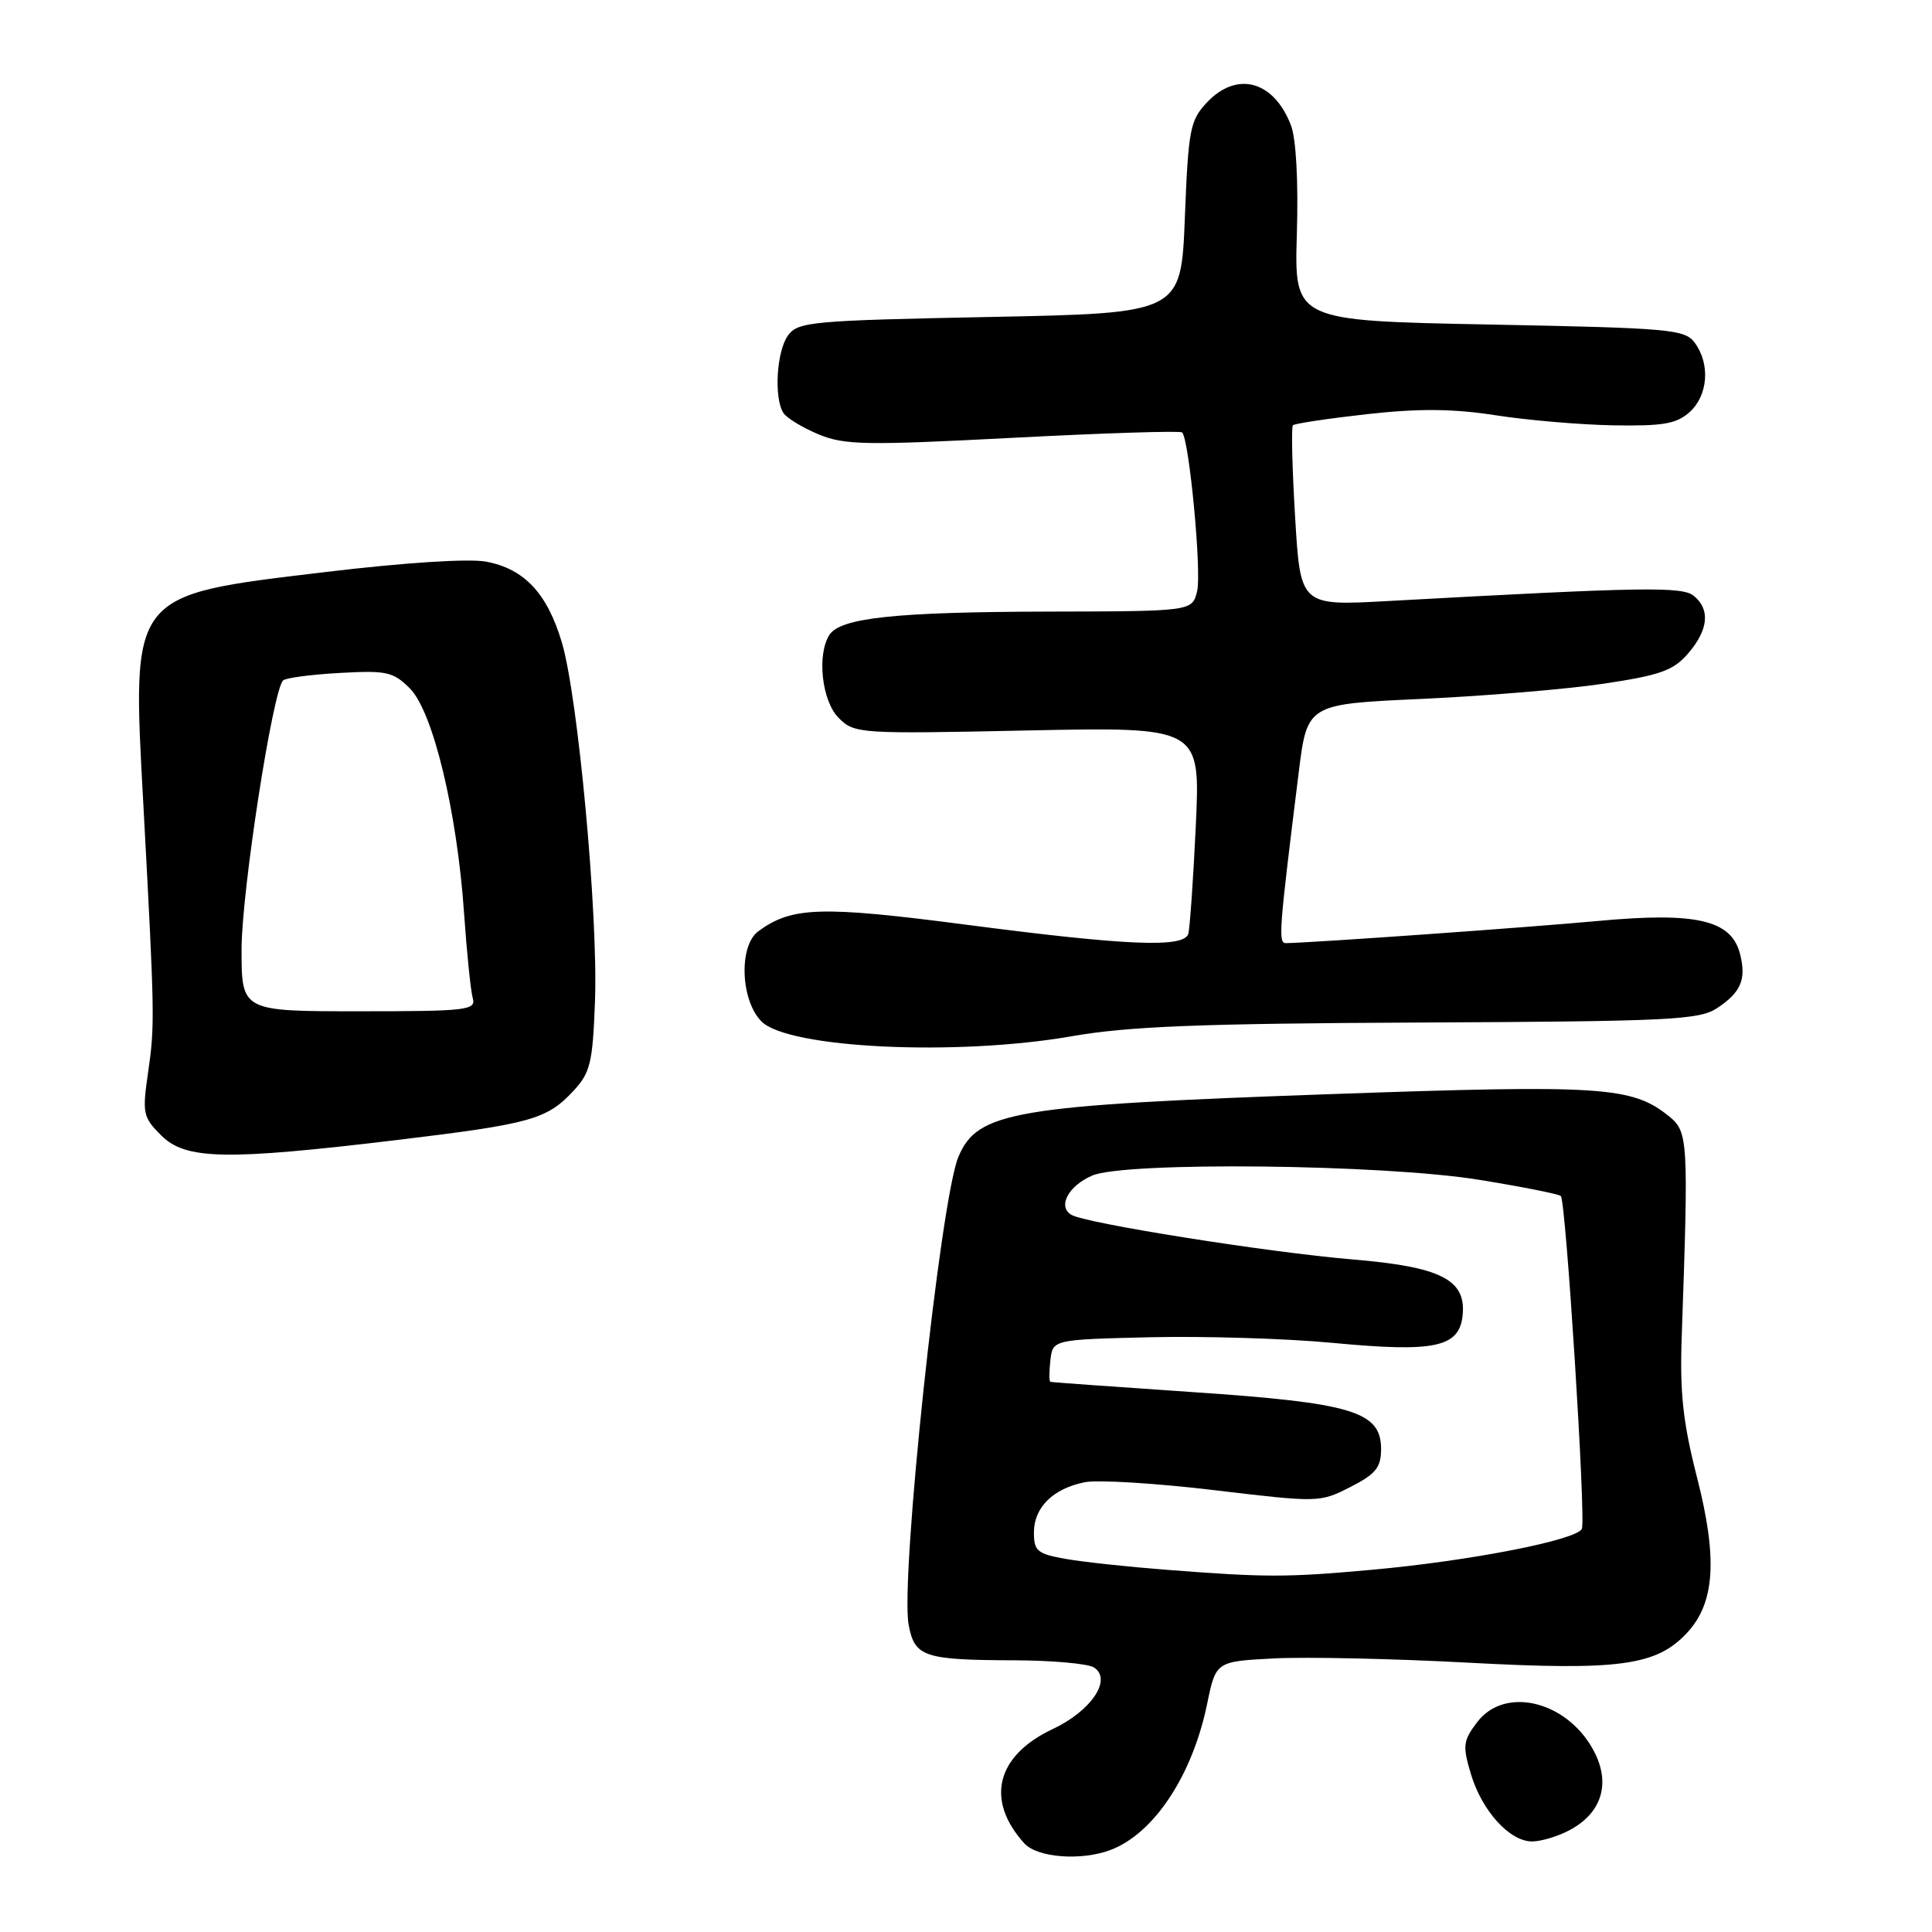 <?xml version="1.0" encoding="UTF-8" standalone="no"?>
<!DOCTYPE svg PUBLIC "-//W3C//DTD SVG 1.1//EN" "http://www.w3.org/Graphics/SVG/1.1/DTD/svg11.dtd" >
<svg xmlns="http://www.w3.org/2000/svg" xmlns:xlink="http://www.w3.org/1999/xlink" version="1.1" viewBox="0 0 256 256">
 <g >
 <path fill="currentColor"
d=" M 147.18 245.12 C 152.92 242.93 157.99 235.25 159.94 225.83 C 161.11 220.15 161.11 220.15 168.80 219.75 C 173.04 219.53 184.60 219.78 194.50 220.31 C 214.55 221.39 219.51 220.72 223.56 216.34 C 227.24 212.37 227.61 206.50 224.86 195.75 C 222.99 188.43 222.57 184.52 222.84 177.00 C 223.75 151.00 223.69 149.98 221.16 147.92 C 216.27 143.97 212.35 143.71 176.50 144.97 C 134.30 146.46 129.52 147.26 126.99 153.30 C 124.60 158.99 119.26 209.23 120.40 215.29 C 121.19 219.56 122.42 219.96 134.50 220.00 C 139.45 220.02 144.15 220.44 144.94 220.94 C 147.42 222.51 144.61 226.70 139.49 229.11 C 132.00 232.63 130.54 238.52 135.72 244.25 C 137.45 246.16 143.29 246.60 147.18 245.12 Z  M 207.85 242.57 C 212.06 240.40 213.39 236.63 211.43 232.49 C 208.13 225.54 199.51 223.20 195.72 228.21 C 193.86 230.67 193.78 231.33 194.91 235.09 C 196.37 239.96 200.04 244.00 203.00 244.00 C 204.16 244.00 206.34 243.36 207.85 242.57 Z  M 52.50 151.07 C 70.41 148.91 72.44 148.35 76.00 144.53 C 78.22 142.14 78.54 140.82 78.84 132.64 C 79.26 121.19 76.59 92.33 74.45 85.13 C 72.51 78.61 69.47 75.37 64.41 74.42 C 62.13 73.99 53.53 74.55 43.11 75.80 C 17.06 78.92 17.47 78.39 19.00 106.71 C 20.51 134.67 20.53 135.85 19.61 142.19 C 18.84 147.50 18.95 148.04 21.35 150.44 C 24.59 153.68 29.88 153.78 52.50 151.07 Z  M 142.00 137.31 C 149.54 135.99 159.08 135.62 188.18 135.49 C 221.02 135.34 225.12 135.15 227.48 133.61 C 230.68 131.51 231.42 129.79 230.57 126.43 C 229.44 121.91 224.82 120.82 211.77 122.03 C 202.57 122.88 174.65 124.87 170.43 124.97 C 169.34 125.00 169.44 123.65 172.08 102.40 C 173.21 93.29 173.21 93.29 188.36 92.61 C 196.68 92.23 207.52 91.33 212.44 90.60 C 220.01 89.47 221.72 88.86 223.69 86.58 C 226.37 83.46 226.64 80.78 224.46 78.97 C 222.92 77.69 217.90 77.77 183.91 79.64 C 172.31 80.28 172.31 80.28 171.61 68.52 C 171.22 62.05 171.09 56.57 171.32 56.35 C 171.55 56.12 175.96 55.46 181.12 54.88 C 188.03 54.11 192.52 54.15 198.15 55.02 C 202.36 55.68 209.40 56.28 213.79 56.36 C 220.38 56.47 222.15 56.16 223.89 54.60 C 226.32 52.40 226.64 48.25 224.58 45.44 C 223.26 43.63 221.43 43.47 197.33 43.00 C 171.50 42.50 171.50 42.50 171.84 31.00 C 172.05 24.00 171.74 18.36 171.05 16.58 C 168.77 10.68 163.89 9.37 159.92 13.58 C 157.69 15.95 157.46 17.14 157.00 28.83 C 156.50 41.50 156.50 41.50 131.17 42.00 C 107.56 42.47 105.74 42.63 104.42 44.44 C 102.90 46.52 102.53 52.71 103.80 54.71 C 104.22 55.38 106.31 56.65 108.43 57.54 C 111.89 58.98 114.63 59.03 134.25 58.01 C 146.32 57.38 156.40 57.06 156.64 57.30 C 157.58 58.25 159.25 75.88 158.62 78.36 C 157.96 81.00 157.96 81.00 138.73 81.04 C 118.58 81.09 111.33 81.87 109.89 84.14 C 108.22 86.79 108.90 92.90 111.13 95.13 C 113.22 97.22 113.81 97.26 136.16 96.79 C 159.06 96.32 159.06 96.32 158.45 109.41 C 158.11 116.61 157.66 123.06 157.45 123.75 C 156.87 125.62 149.35 125.31 128.12 122.54 C 108.77 120.02 104.94 120.13 100.49 123.39 C 97.86 125.31 98.12 132.56 100.91 135.36 C 104.47 138.91 126.75 139.97 142.00 137.31 Z  M 154.50 208.00 C 149.55 207.62 143.59 206.98 141.25 206.57 C 137.46 205.90 137.00 205.53 137.00 203.07 C 137.00 199.74 139.53 197.24 143.75 196.40 C 145.46 196.06 153.16 196.53 160.86 197.45 C 174.71 199.10 174.88 199.10 178.92 197.04 C 182.30 195.32 183.00 194.45 183.00 192.01 C 183.00 187.03 179.23 185.89 158.02 184.46 C 147.83 183.77 139.36 183.16 139.18 183.10 C 139.01 183.05 139.01 181.76 139.18 180.25 C 139.50 177.50 139.50 177.50 152.50 177.19 C 159.65 177.03 170.45 177.36 176.50 177.93 C 190.17 179.23 193.38 178.54 193.81 174.25 C 194.27 169.55 190.92 167.86 179.19 166.88 C 168.02 165.94 143.76 162.09 141.94 160.96 C 140.12 159.84 141.56 157.14 144.72 155.77 C 149.06 153.90 183.16 154.26 195.92 156.32 C 201.64 157.24 206.55 158.22 206.82 158.48 C 207.49 159.15 210.15 201.16 209.61 202.56 C 209.05 204.04 194.81 206.83 181.83 208.00 C 170.47 209.03 167.74 209.03 154.50 208.00 Z  M 32.01 125.75 C 32.02 118.13 36.13 91.54 37.51 90.16 C 37.84 89.83 41.20 89.38 44.99 89.17 C 51.23 88.82 52.10 89.01 54.31 91.22 C 57.37 94.28 60.57 107.56 61.49 121.00 C 61.85 126.22 62.37 131.29 62.64 132.25 C 63.10 133.86 61.92 134.00 47.57 134.00 C 32.00 134.00 32.00 134.00 32.01 125.75 Z "/>
</g>
</svg>